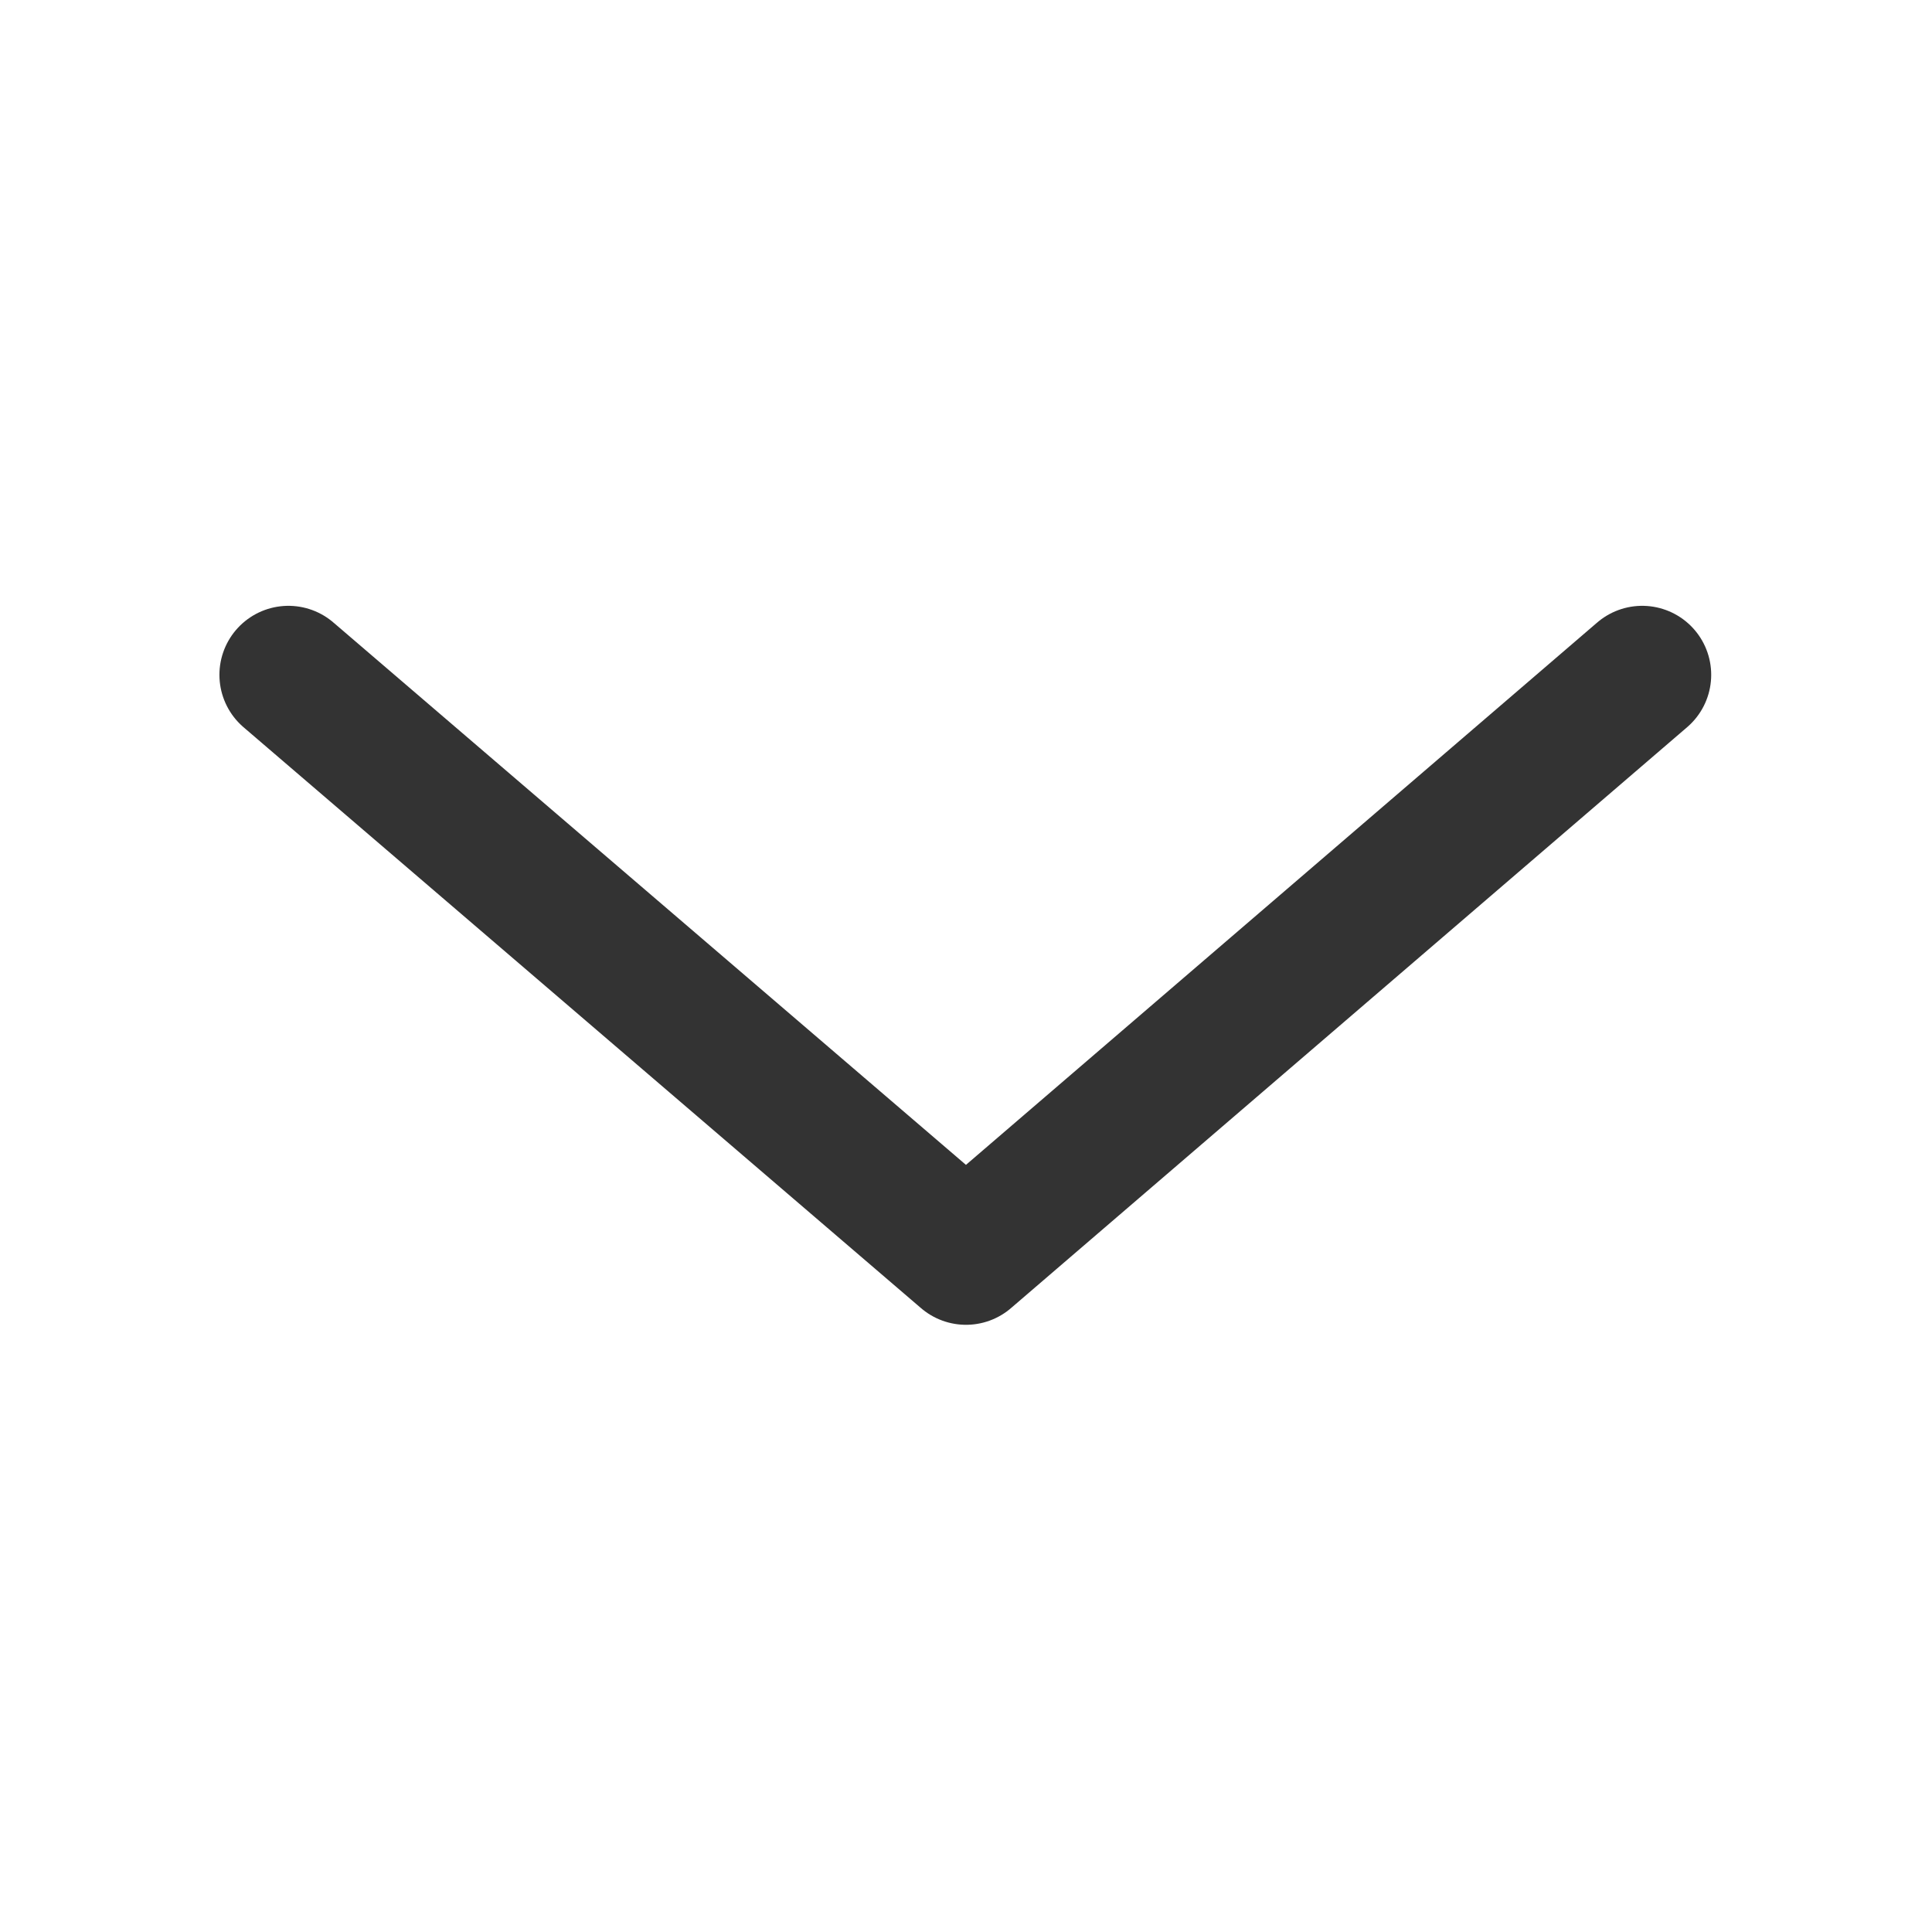 <svg width="14" height="14" viewBox="0 0 14 14" fill="none" xmlns="http://www.w3.org/2000/svg" xmlns:xlink="http://www.w3.org/1999/xlink">
	<desc>
			Created with Pixso.
	</desc>
	<defs/>
	<rect id="Frame" rx="-0.5" width="13" height="13" transform="matrix(1 2.17102e-22 2.17102e-22 -1 0.5 14.5)" fill="#FFFFFF" fill-opacity="0"/>
	<path id="Vector" d="M2.09 4.89L7 9.1L11.9 4.89" stroke="#333333" stroke-opacity="1" stroke-width="1" stroke-linejoin="round" stroke-linecap="round"/>
</svg>
